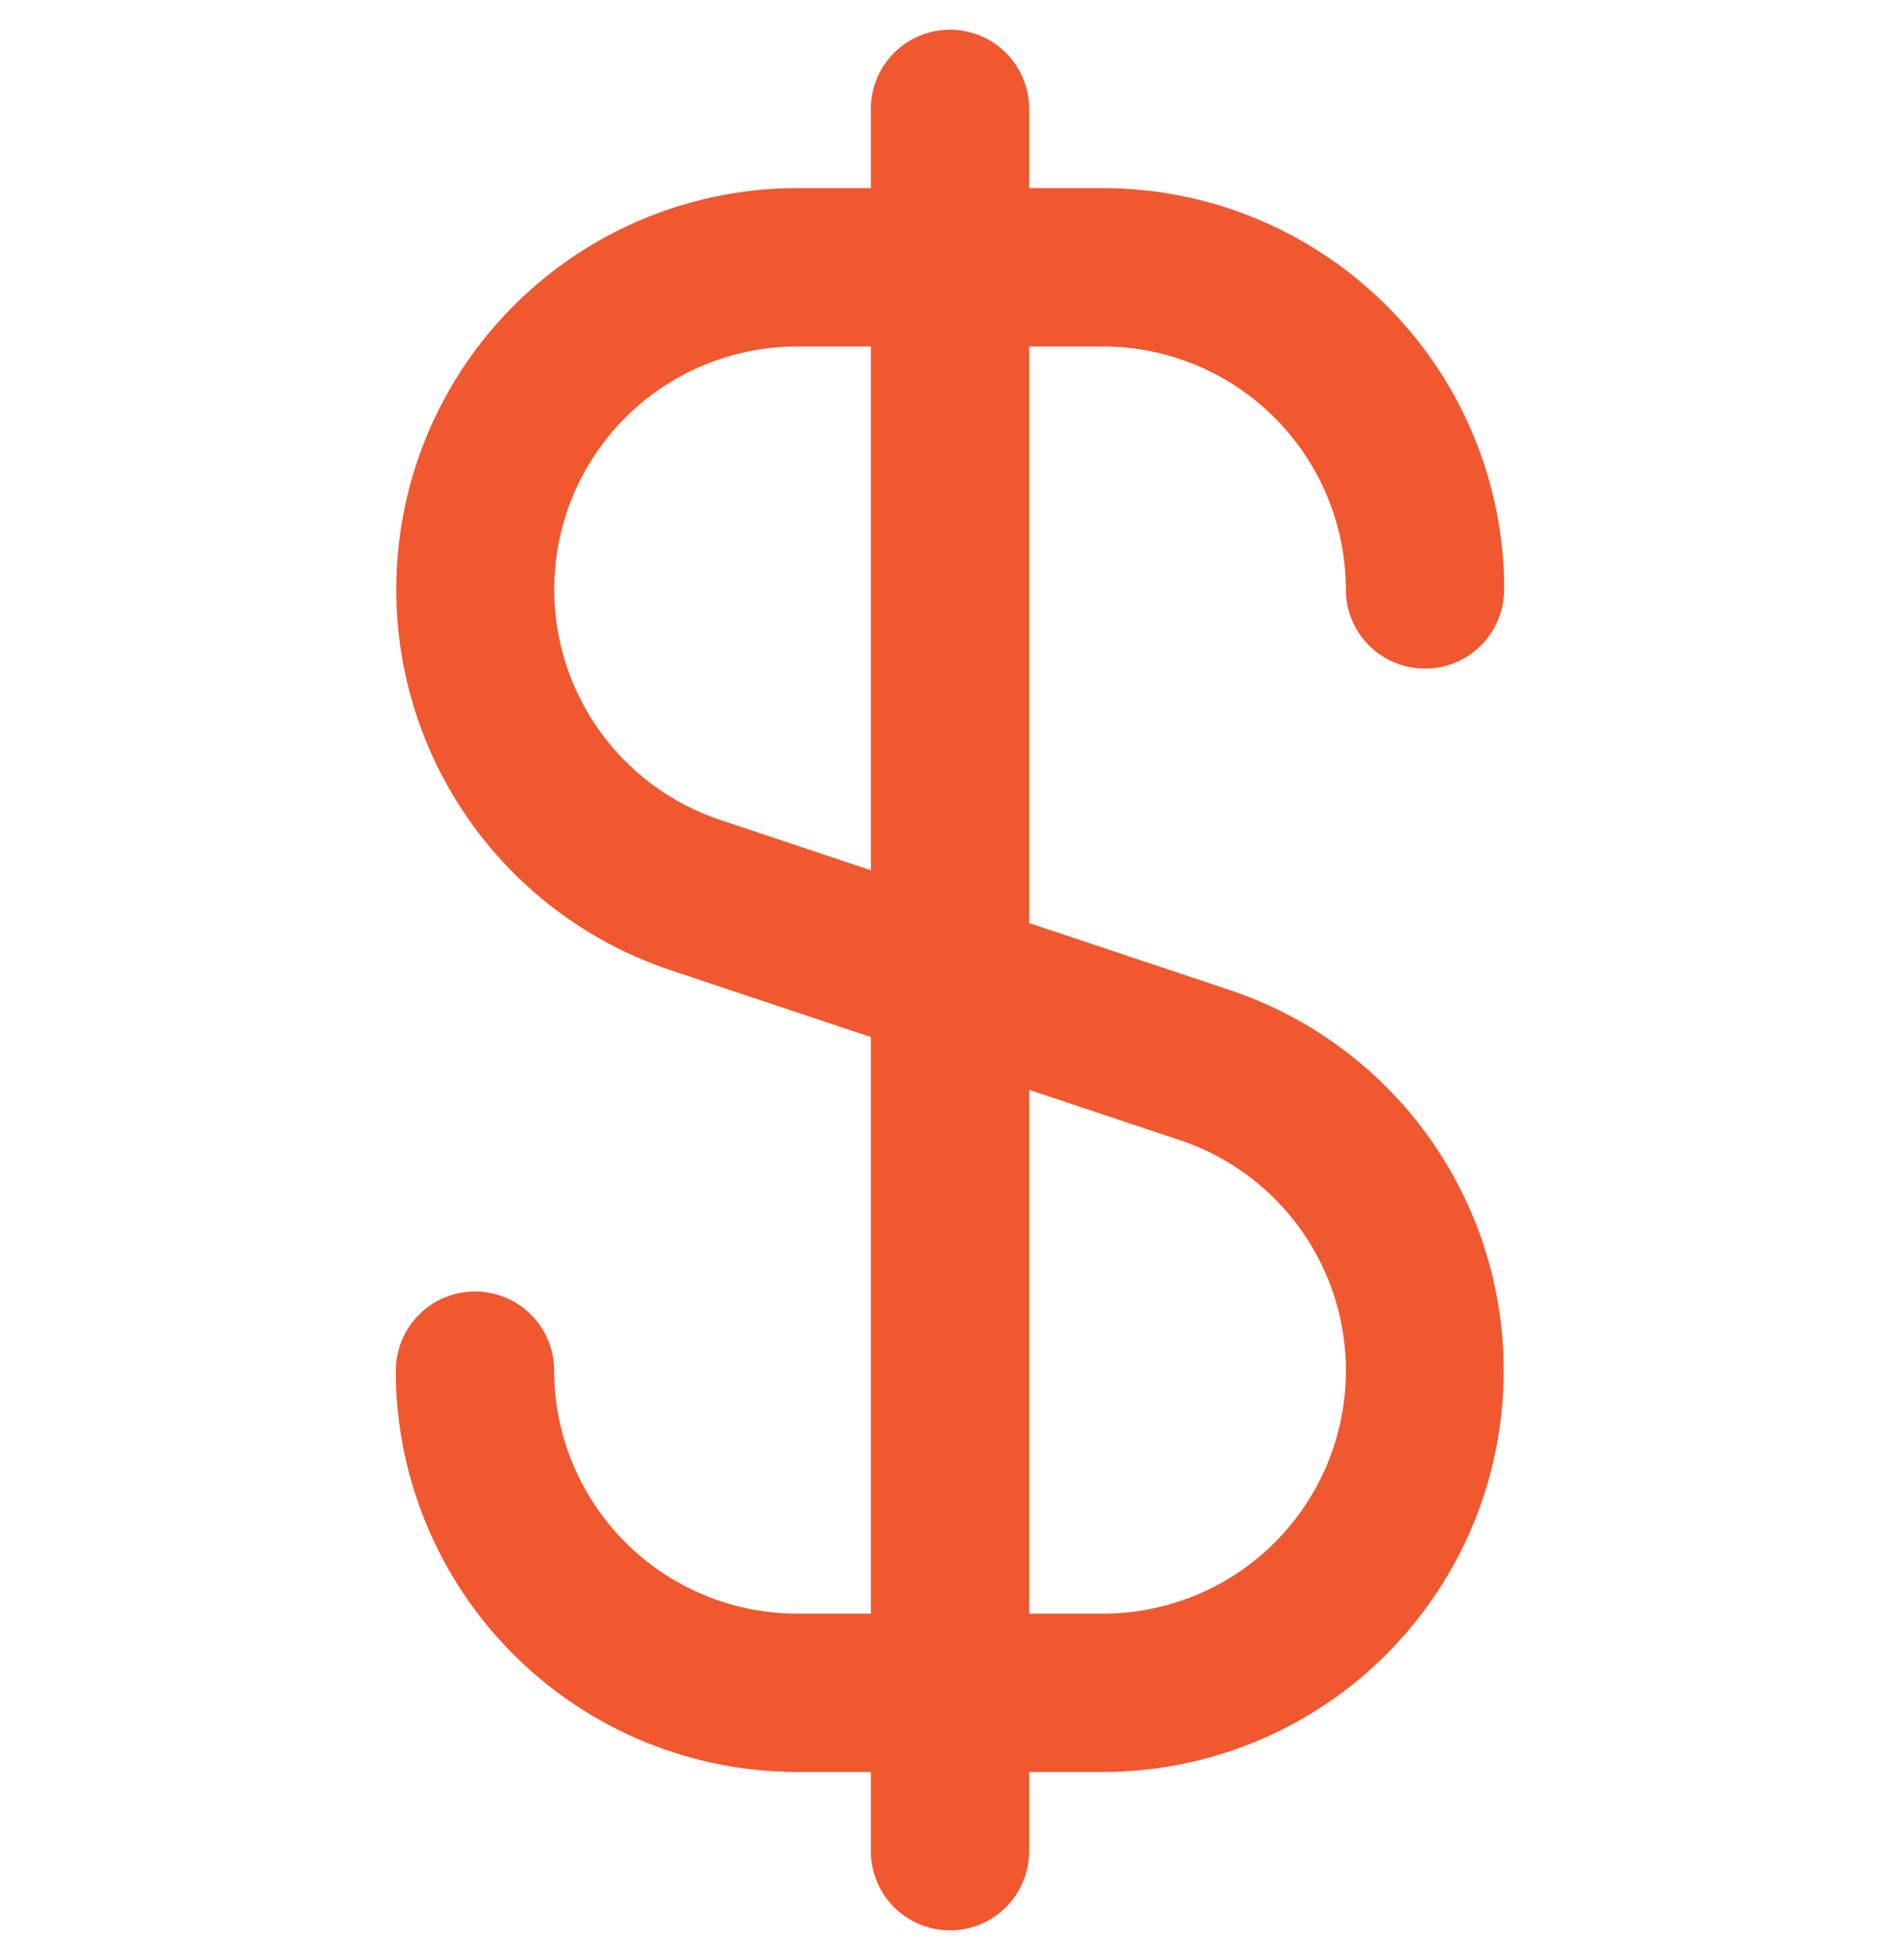 <svg width="32" height="33" viewBox="0 0 32 33" fill="none" xmlns="http://www.w3.org/2000/svg">
<g clip-path="url(#clip0_1_409)">
<path d="M18.576 5.833C19.661 5.834 20.701 6.266 21.467 7.033C22.234 7.8 22.666 8.839 22.667 9.924C22.667 10.278 22.807 10.617 23.057 10.867C23.307 11.117 23.646 11.257 24 11.257C24.354 11.257 24.693 11.117 24.943 10.867C25.193 10.617 25.333 10.278 25.333 9.924V9.833C25.333 9.808 25.333 9.785 25.333 9.76C25.289 7.997 24.558 6.321 23.295 5.089C22.033 3.858 20.34 3.168 18.576 3.167H17.333V1.833C17.333 1.48 17.193 1.141 16.943 0.891C16.693 0.64 16.354 0.5 16 0.5C15.646 0.5 15.307 0.64 15.057 0.891C14.807 1.141 14.667 1.48 14.667 1.833V3.167H13.424C11.82 3.168 10.27 3.74 9.049 4.78C7.828 5.82 7.017 7.26 6.761 8.843C6.504 10.426 6.819 12.049 7.649 13.421C8.479 14.793 9.77 15.825 11.291 16.333L14.667 17.46V27.167H13.424C12.339 27.166 11.3 26.734 10.533 25.967C9.766 25.2 9.334 24.161 9.333 23.076C9.333 22.722 9.193 22.383 8.943 22.133C8.693 21.883 8.354 21.743 8 21.743C7.646 21.743 7.307 21.883 7.057 22.133C6.807 22.383 6.667 22.722 6.667 23.076V23.167C6.667 23.192 6.667 23.215 6.667 23.24C6.711 25.003 7.442 26.679 8.705 27.911C9.967 29.142 11.66 29.832 13.424 29.833H14.667V31.167C14.667 31.52 14.807 31.859 15.057 32.109C15.307 32.359 15.646 32.5 16 32.5C16.354 32.5 16.693 32.359 16.943 32.109C17.193 31.859 17.333 31.52 17.333 31.167V29.833H18.576C20.18 29.832 21.73 29.26 22.951 28.22C24.172 27.18 24.983 25.74 25.239 24.157C25.496 22.574 25.181 20.951 24.351 19.579C23.521 18.207 22.23 17.175 20.709 16.667L17.333 15.54V5.833H18.576ZM19.869 19.195C20.791 19.502 21.574 20.127 22.077 20.958C22.58 21.789 22.771 22.772 22.615 23.731C22.46 24.69 21.968 25.562 21.228 26.192C20.488 26.822 19.548 27.167 18.576 27.167H17.333V18.349L19.869 19.195ZM14.667 14.651L12.133 13.805C11.212 13.499 10.429 12.874 9.926 12.043C9.423 11.212 9.232 10.229 9.387 9.27C9.542 8.311 10.034 7.439 10.773 6.809C11.513 6.18 12.453 5.834 13.424 5.833H14.667V14.651Z" fill="#F05830"/>
</g>
<defs>
<clipPath id="clip0_1_409">
<rect width="32" height="32" fill="white" transform="translate(0 0.5)"/>
</clipPath>
</defs>
</svg>
